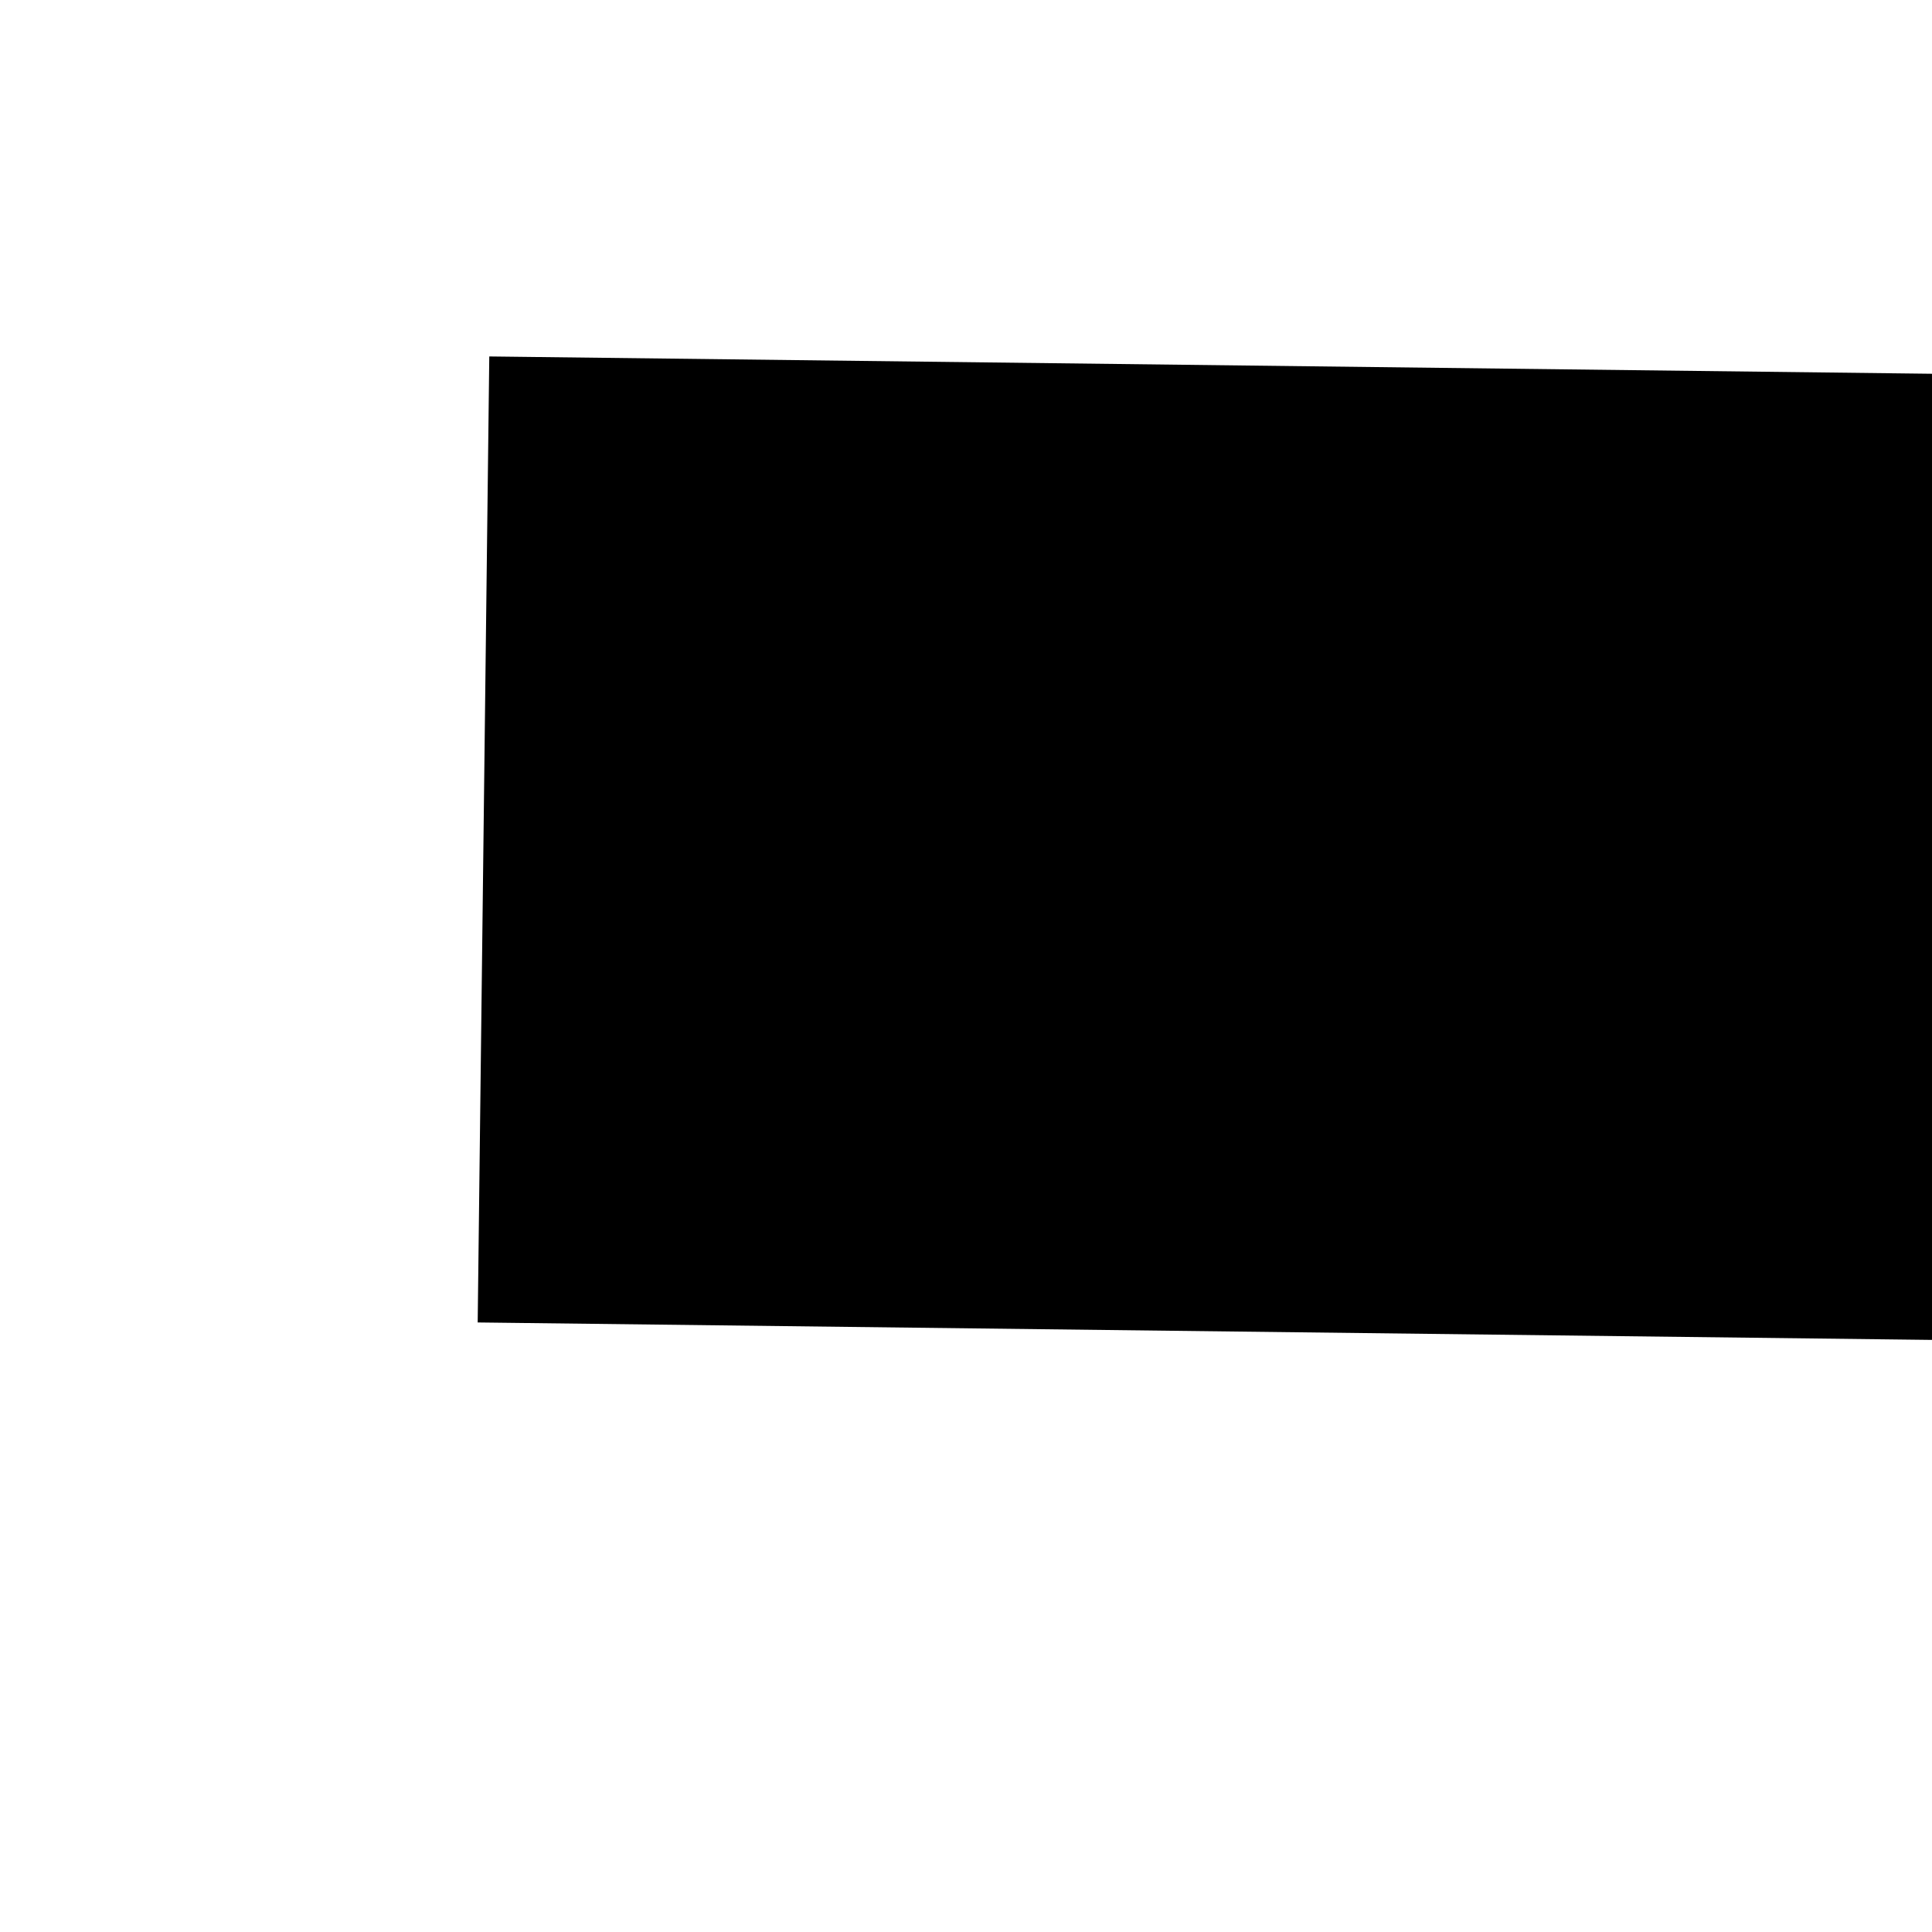 ﻿<?xml version="1.0" encoding="utf-8"?>
<svg version="1.1" xmlns:xlink="http://www.w3.org/1999/xlink" width="4px" height="4px" preserveAspectRatio="xMinYMid meet" viewBox="370 237 4 2" xmlns="http://www.w3.org/2000/svg">
  <path d="M 0 1  L 39 1  " stroke-width="2" stroke-dasharray="0" stroke="rgba(0, 0, 0, 1)" fill="none" transform="matrix(1 0.012 -0.012 1 371.013 236.738 )" class="stroke" />
  <path d="M 38 8.6  L 45 1  L 38 -6.6  L 38 8.6  Z " fill-rule="nonzero" fill="rgba(0, 0, 0, 1)" stroke="none" transform="matrix(1 0.012 -0.012 1 371.013 236.738 )" class="arrowhead" />
</svg>